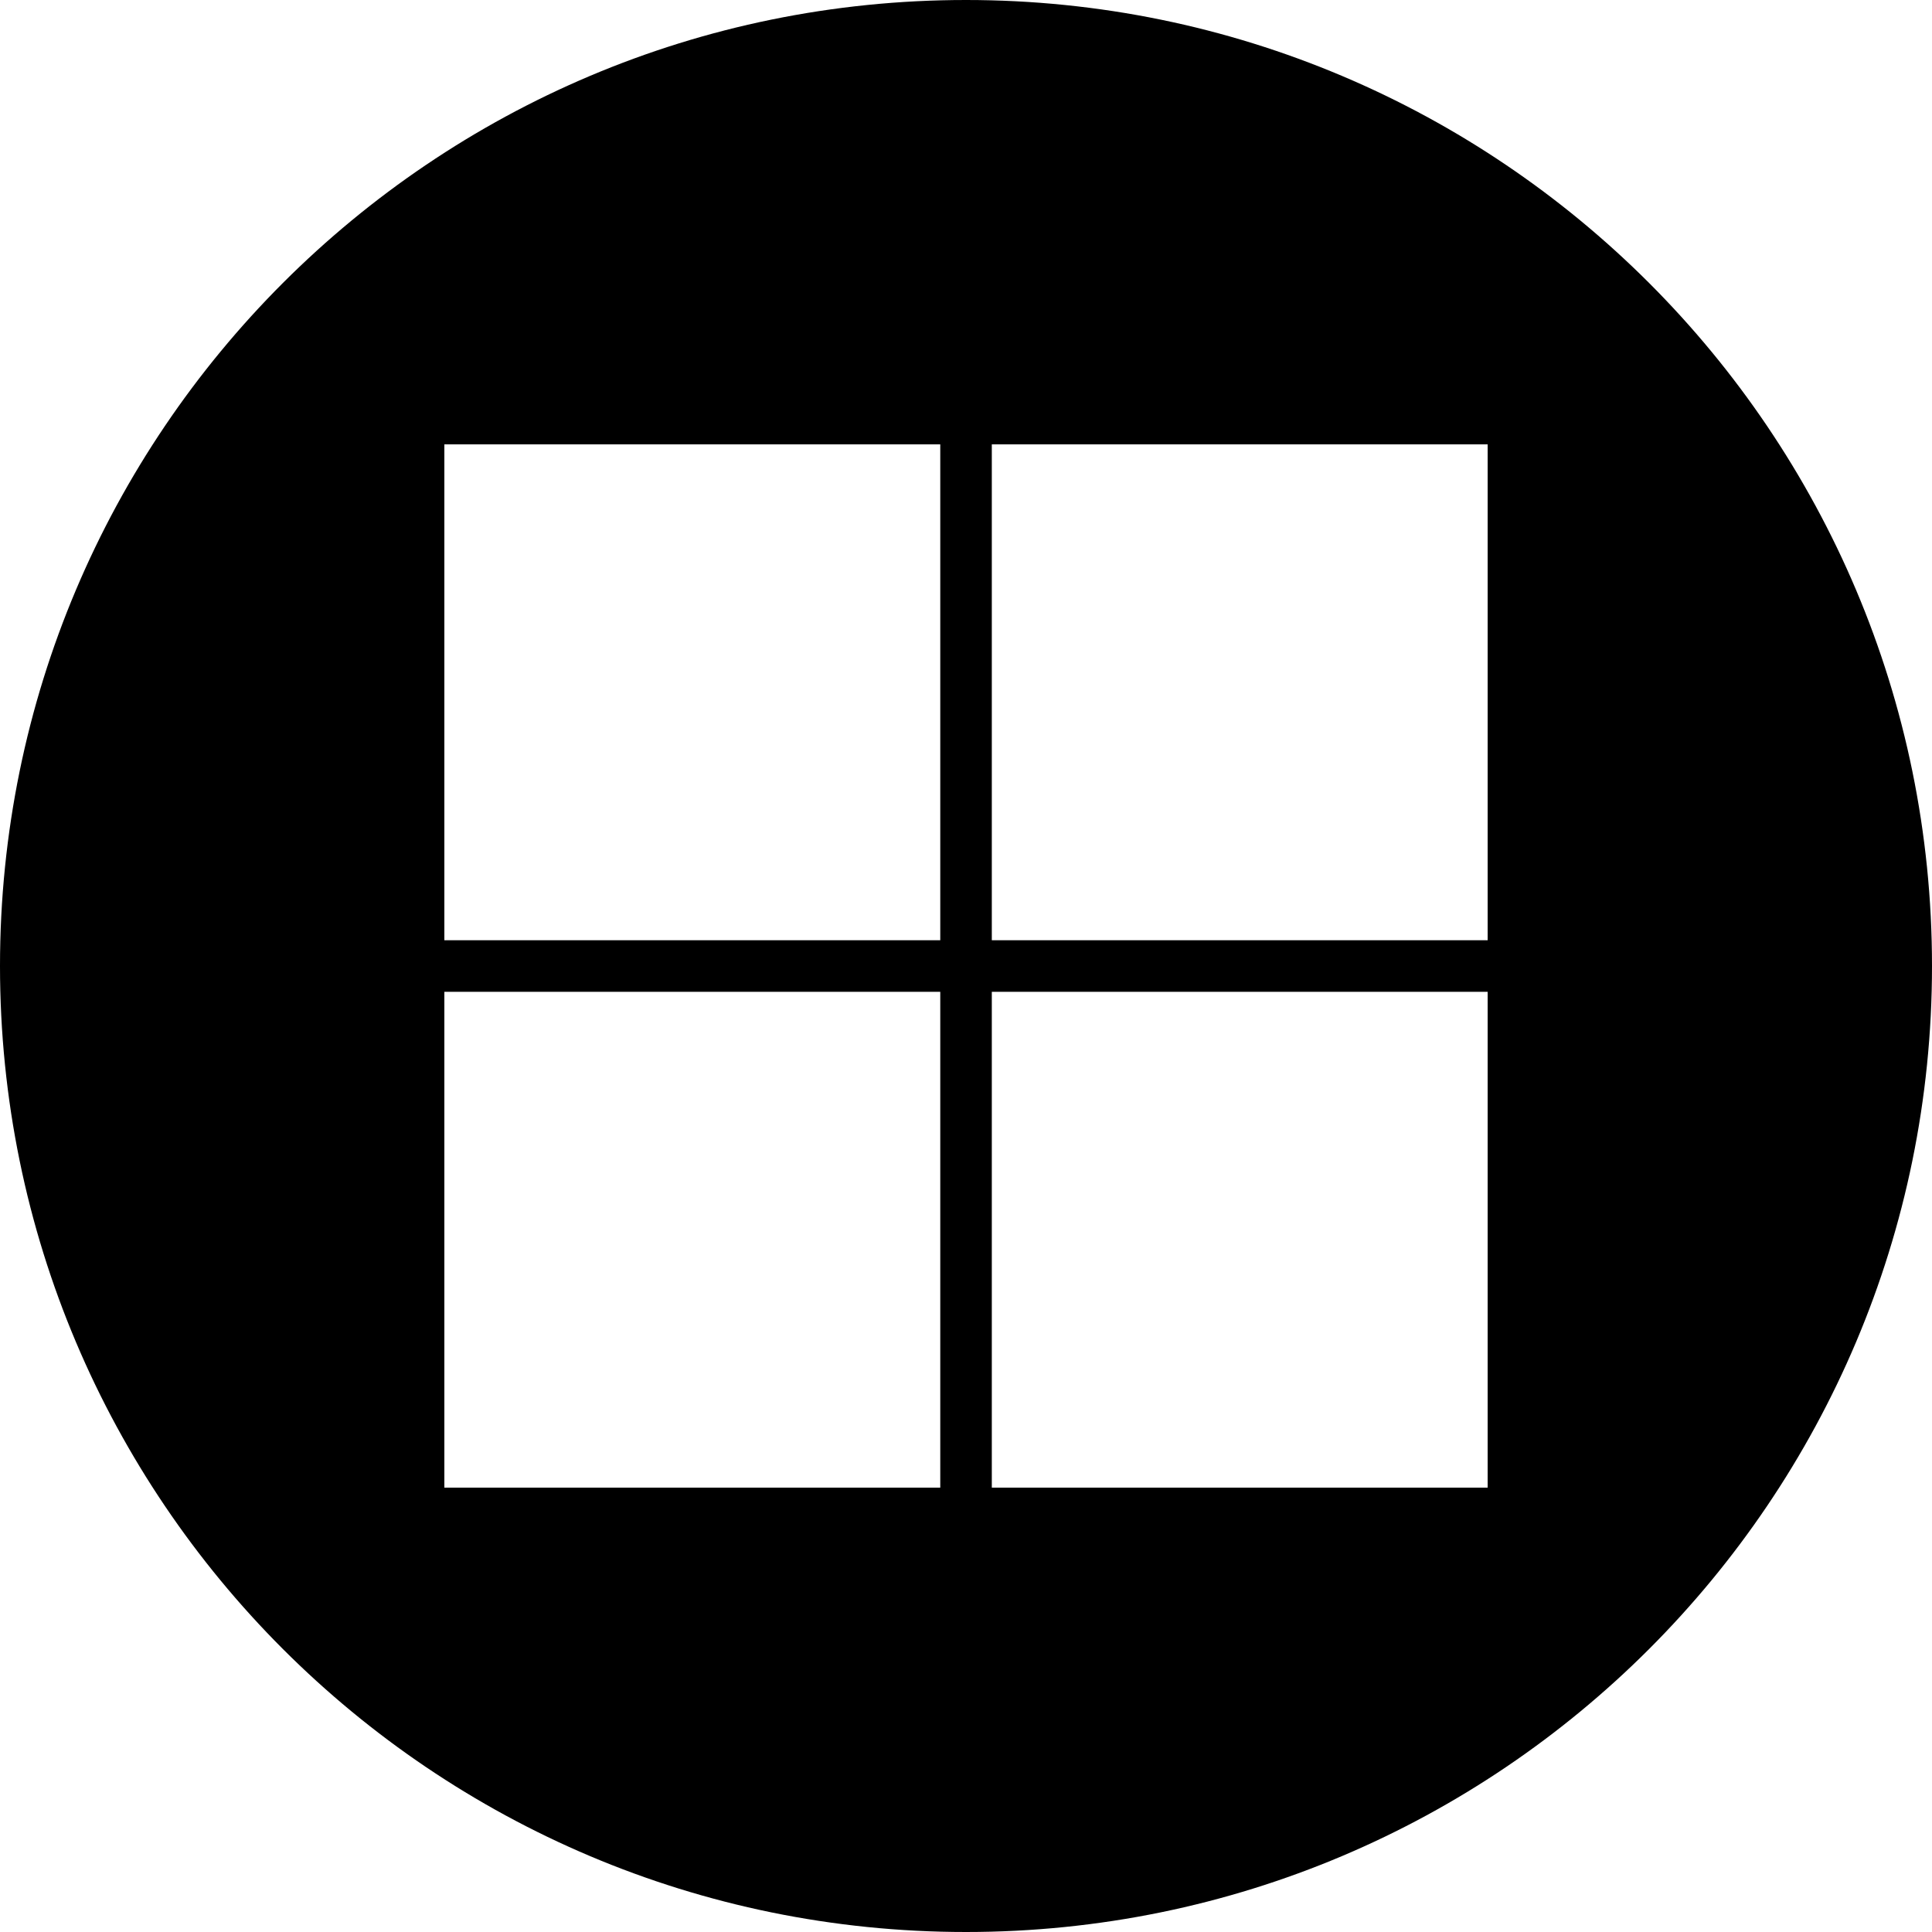 <svg id="Layer_1" data-name="Layer 1" xmlns="http://www.w3.org/2000/svg" viewBox="0 0 1000 1000"><path d="M500,0C223.86,0,0,223.86,0,500s223.86,500,500,500,500-223.86,500-500S776.14,0,500,0ZM486.68,770H230V513.36H486.68Zm0-283.32H230V230H486.68ZM770,770H513.36V513.36H770Zm0-283.32H513.36V230H770Z"/></svg>